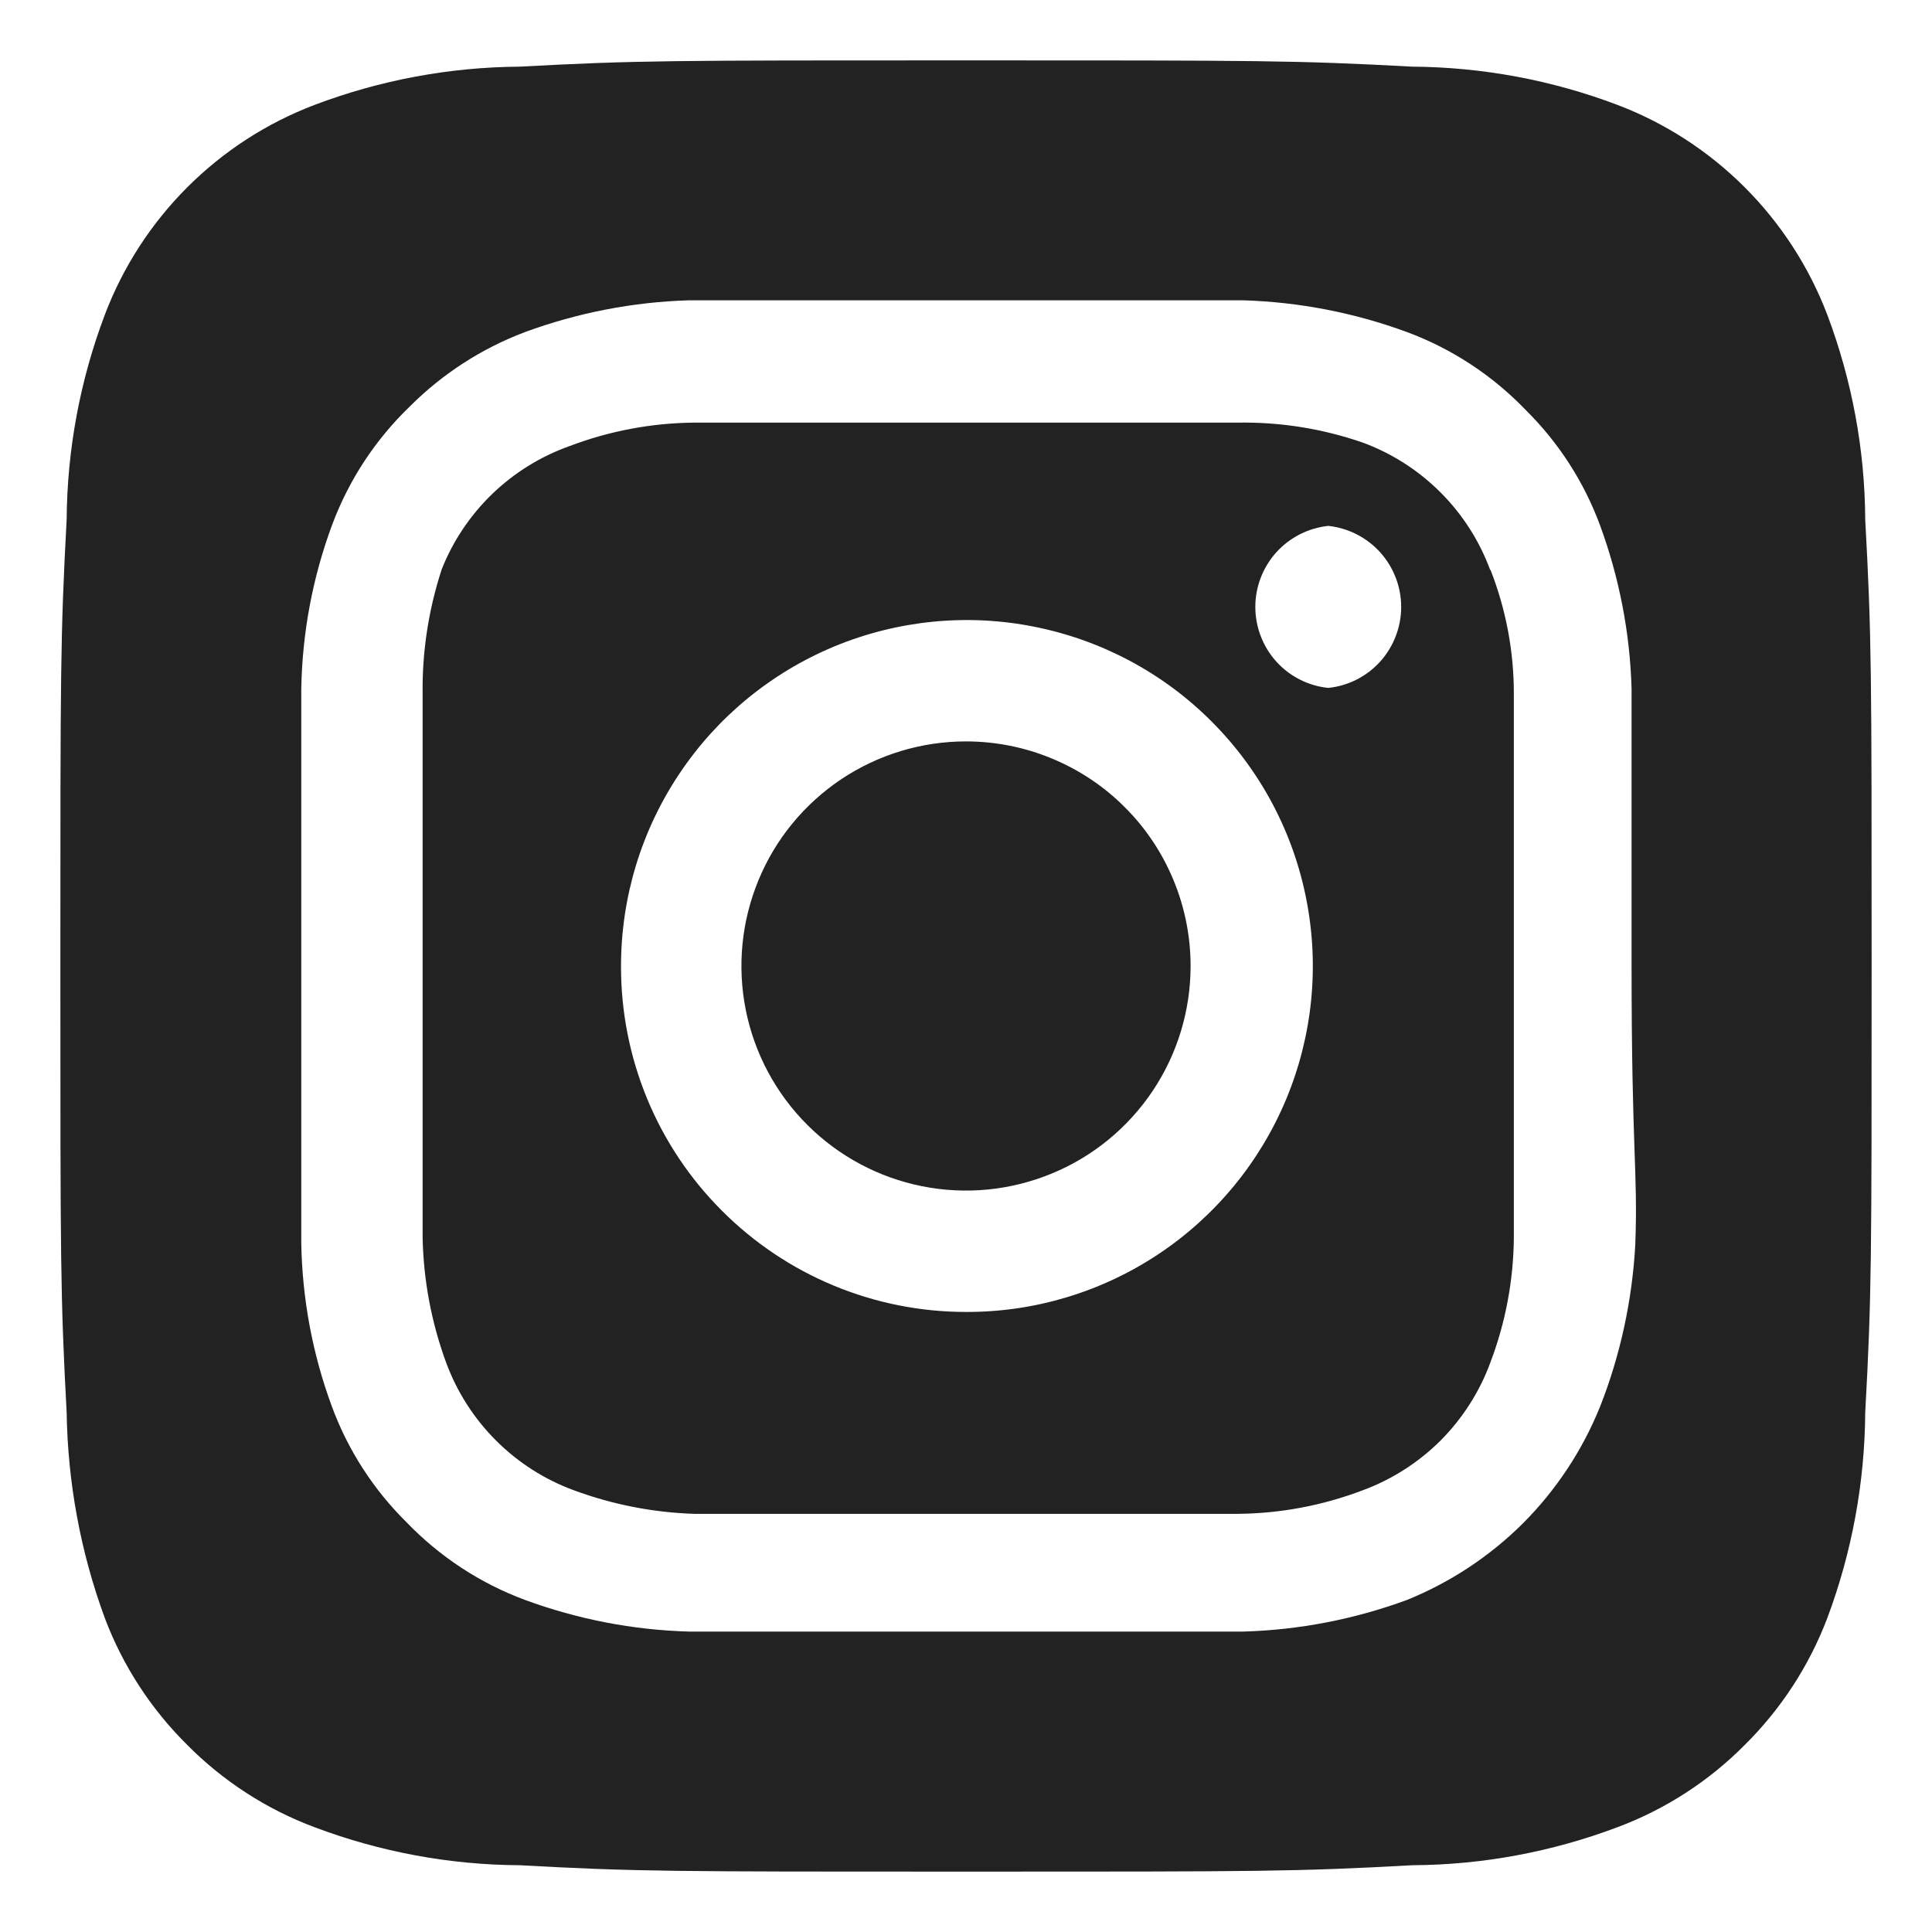 <svg width="16" height="16" viewBox="0 0 16 16" fill="none" xmlns="http://www.w3.org/2000/svg">
<path d="M8 6.14C7.632 6.14 7.273 6.249 6.967 6.453C6.661 6.658 6.422 6.948 6.282 7.288C6.141 7.628 6.104 8.002 6.176 8.363C6.248 8.724 6.425 9.055 6.685 9.315C6.945 9.575 7.276 9.752 7.637 9.824C7.998 9.896 8.372 9.859 8.712 9.718C9.052 9.578 9.342 9.339 9.547 9.033C9.751 8.727 9.86 8.368 9.86 8C9.86 7.756 9.812 7.514 9.718 7.288C9.625 7.063 9.488 6.857 9.315 6.685C9.143 6.512 8.937 6.375 8.712 6.282C8.486 6.188 8.244 6.14 8 6.14ZM15.447 4.303C15.444 3.723 15.337 3.149 15.133 2.607C14.982 2.211 14.749 1.851 14.449 1.551C14.149 1.251 13.789 1.018 13.393 0.868C12.851 0.663 12.277 0.556 11.697 0.552C10.73 0.5 10.445 0.5 8 0.5C5.555 0.5 5.27 0.5 4.303 0.552C3.723 0.556 3.149 0.663 2.607 0.868C2.211 1.018 1.851 1.251 1.551 1.551C1.251 1.851 1.018 2.211 0.868 2.607C0.663 3.149 0.556 3.723 0.552 4.303C0.5 5.27 0.5 5.555 0.5 8C0.5 10.445 0.5 10.73 0.552 11.697C0.561 12.279 0.667 12.854 0.868 13.4C1.017 13.795 1.25 14.153 1.55 14.45C1.849 14.752 2.21 14.985 2.607 15.133C3.149 15.337 3.723 15.444 4.303 15.447C5.27 15.5 5.555 15.5 8 15.5C10.445 15.5 10.73 15.5 11.697 15.447C12.277 15.444 12.851 15.337 13.393 15.133C13.79 14.985 14.151 14.752 14.45 14.45C14.75 14.153 14.983 13.795 15.133 13.4C15.337 12.855 15.443 12.279 15.447 11.697C15.5 10.73 15.5 10.445 15.5 8C15.5 5.555 15.5 5.27 15.447 4.303ZM13.543 10.303C13.518 10.765 13.42 11.221 13.25 11.652C13.104 12.012 12.888 12.339 12.614 12.614C12.339 12.888 12.012 13.104 11.652 13.25C11.217 13.41 10.759 13.499 10.295 13.512C9.703 13.512 9.545 13.512 8 13.512C6.455 13.512 6.298 13.512 5.705 13.512C5.241 13.499 4.783 13.41 4.348 13.25C3.976 13.112 3.64 12.891 3.365 12.605C3.093 12.336 2.883 12.011 2.75 11.652C2.589 11.218 2.503 10.759 2.495 10.295C2.495 9.703 2.495 9.545 2.495 8C2.495 6.455 2.495 6.298 2.495 5.705C2.503 5.241 2.589 4.782 2.75 4.348C2.888 3.976 3.109 3.64 3.395 3.365C3.665 3.095 3.99 2.885 4.348 2.75C4.783 2.59 5.241 2.501 5.705 2.487C6.298 2.487 6.455 2.487 8 2.487C9.545 2.487 9.703 2.487 10.295 2.487C10.759 2.501 11.217 2.59 11.652 2.75C12.024 2.888 12.36 3.109 12.635 3.395C12.907 3.664 13.117 3.989 13.25 4.348C13.41 4.783 13.499 5.241 13.512 5.705C13.512 6.298 13.512 6.455 13.512 8C13.512 9.545 13.565 9.703 13.543 10.295V10.303ZM12.342 4.723C12.253 4.48 12.112 4.26 11.93 4.078C11.747 3.895 11.527 3.754 11.285 3.665C10.952 3.55 10.602 3.494 10.25 3.5C9.665 3.5 9.5 3.5 8 3.5C6.5 3.5 6.335 3.5 5.75 3.5C5.396 3.503 5.046 3.569 4.715 3.695C4.476 3.78 4.259 3.915 4.076 4.091C3.894 4.267 3.751 4.48 3.658 4.715C3.549 5.049 3.495 5.399 3.5 5.75C3.5 6.335 3.5 6.5 3.5 8C3.5 9.5 3.5 9.665 3.5 10.25C3.507 10.603 3.573 10.953 3.695 11.285C3.784 11.527 3.925 11.747 4.108 11.93C4.29 12.112 4.51 12.253 4.753 12.342C5.072 12.46 5.409 12.526 5.75 12.537C6.335 12.537 6.5 12.537 8 12.537C9.5 12.537 9.665 12.537 10.25 12.537C10.604 12.534 10.954 12.468 11.285 12.342C11.527 12.253 11.747 12.112 11.93 11.93C12.112 11.747 12.253 11.527 12.342 11.285C12.468 10.954 12.534 10.604 12.537 10.25C12.537 9.665 12.537 9.5 12.537 8C12.537 6.5 12.537 6.335 12.537 5.75C12.538 5.396 12.472 5.045 12.342 4.715V4.723ZM8 10.865C7.624 10.865 7.252 10.791 6.905 10.647C6.558 10.503 6.242 10.291 5.977 10.025C5.711 9.759 5.501 9.443 5.358 9.096C5.215 8.748 5.142 8.376 5.143 8C5.143 7.433 5.311 6.879 5.626 6.408C5.941 5.936 6.389 5.569 6.913 5.352C7.437 5.136 8.013 5.079 8.569 5.191C9.125 5.302 9.636 5.575 10.036 5.977C10.436 6.378 10.709 6.889 10.818 7.446C10.928 8.002 10.87 8.578 10.652 9.102C10.434 9.625 10.066 10.072 9.594 10.386C9.122 10.7 8.567 10.867 8 10.865ZM11 5.697C10.834 5.68 10.681 5.602 10.569 5.478C10.458 5.354 10.396 5.193 10.396 5.026C10.396 4.86 10.458 4.699 10.569 4.575C10.681 4.451 10.834 4.373 11 4.355C11.166 4.373 11.319 4.451 11.431 4.575C11.542 4.699 11.604 4.86 11.604 5.026C11.604 5.193 11.542 5.354 11.431 5.478C11.319 5.602 11.166 5.68 11 5.697Z" fill="#222222"/>
</svg>
